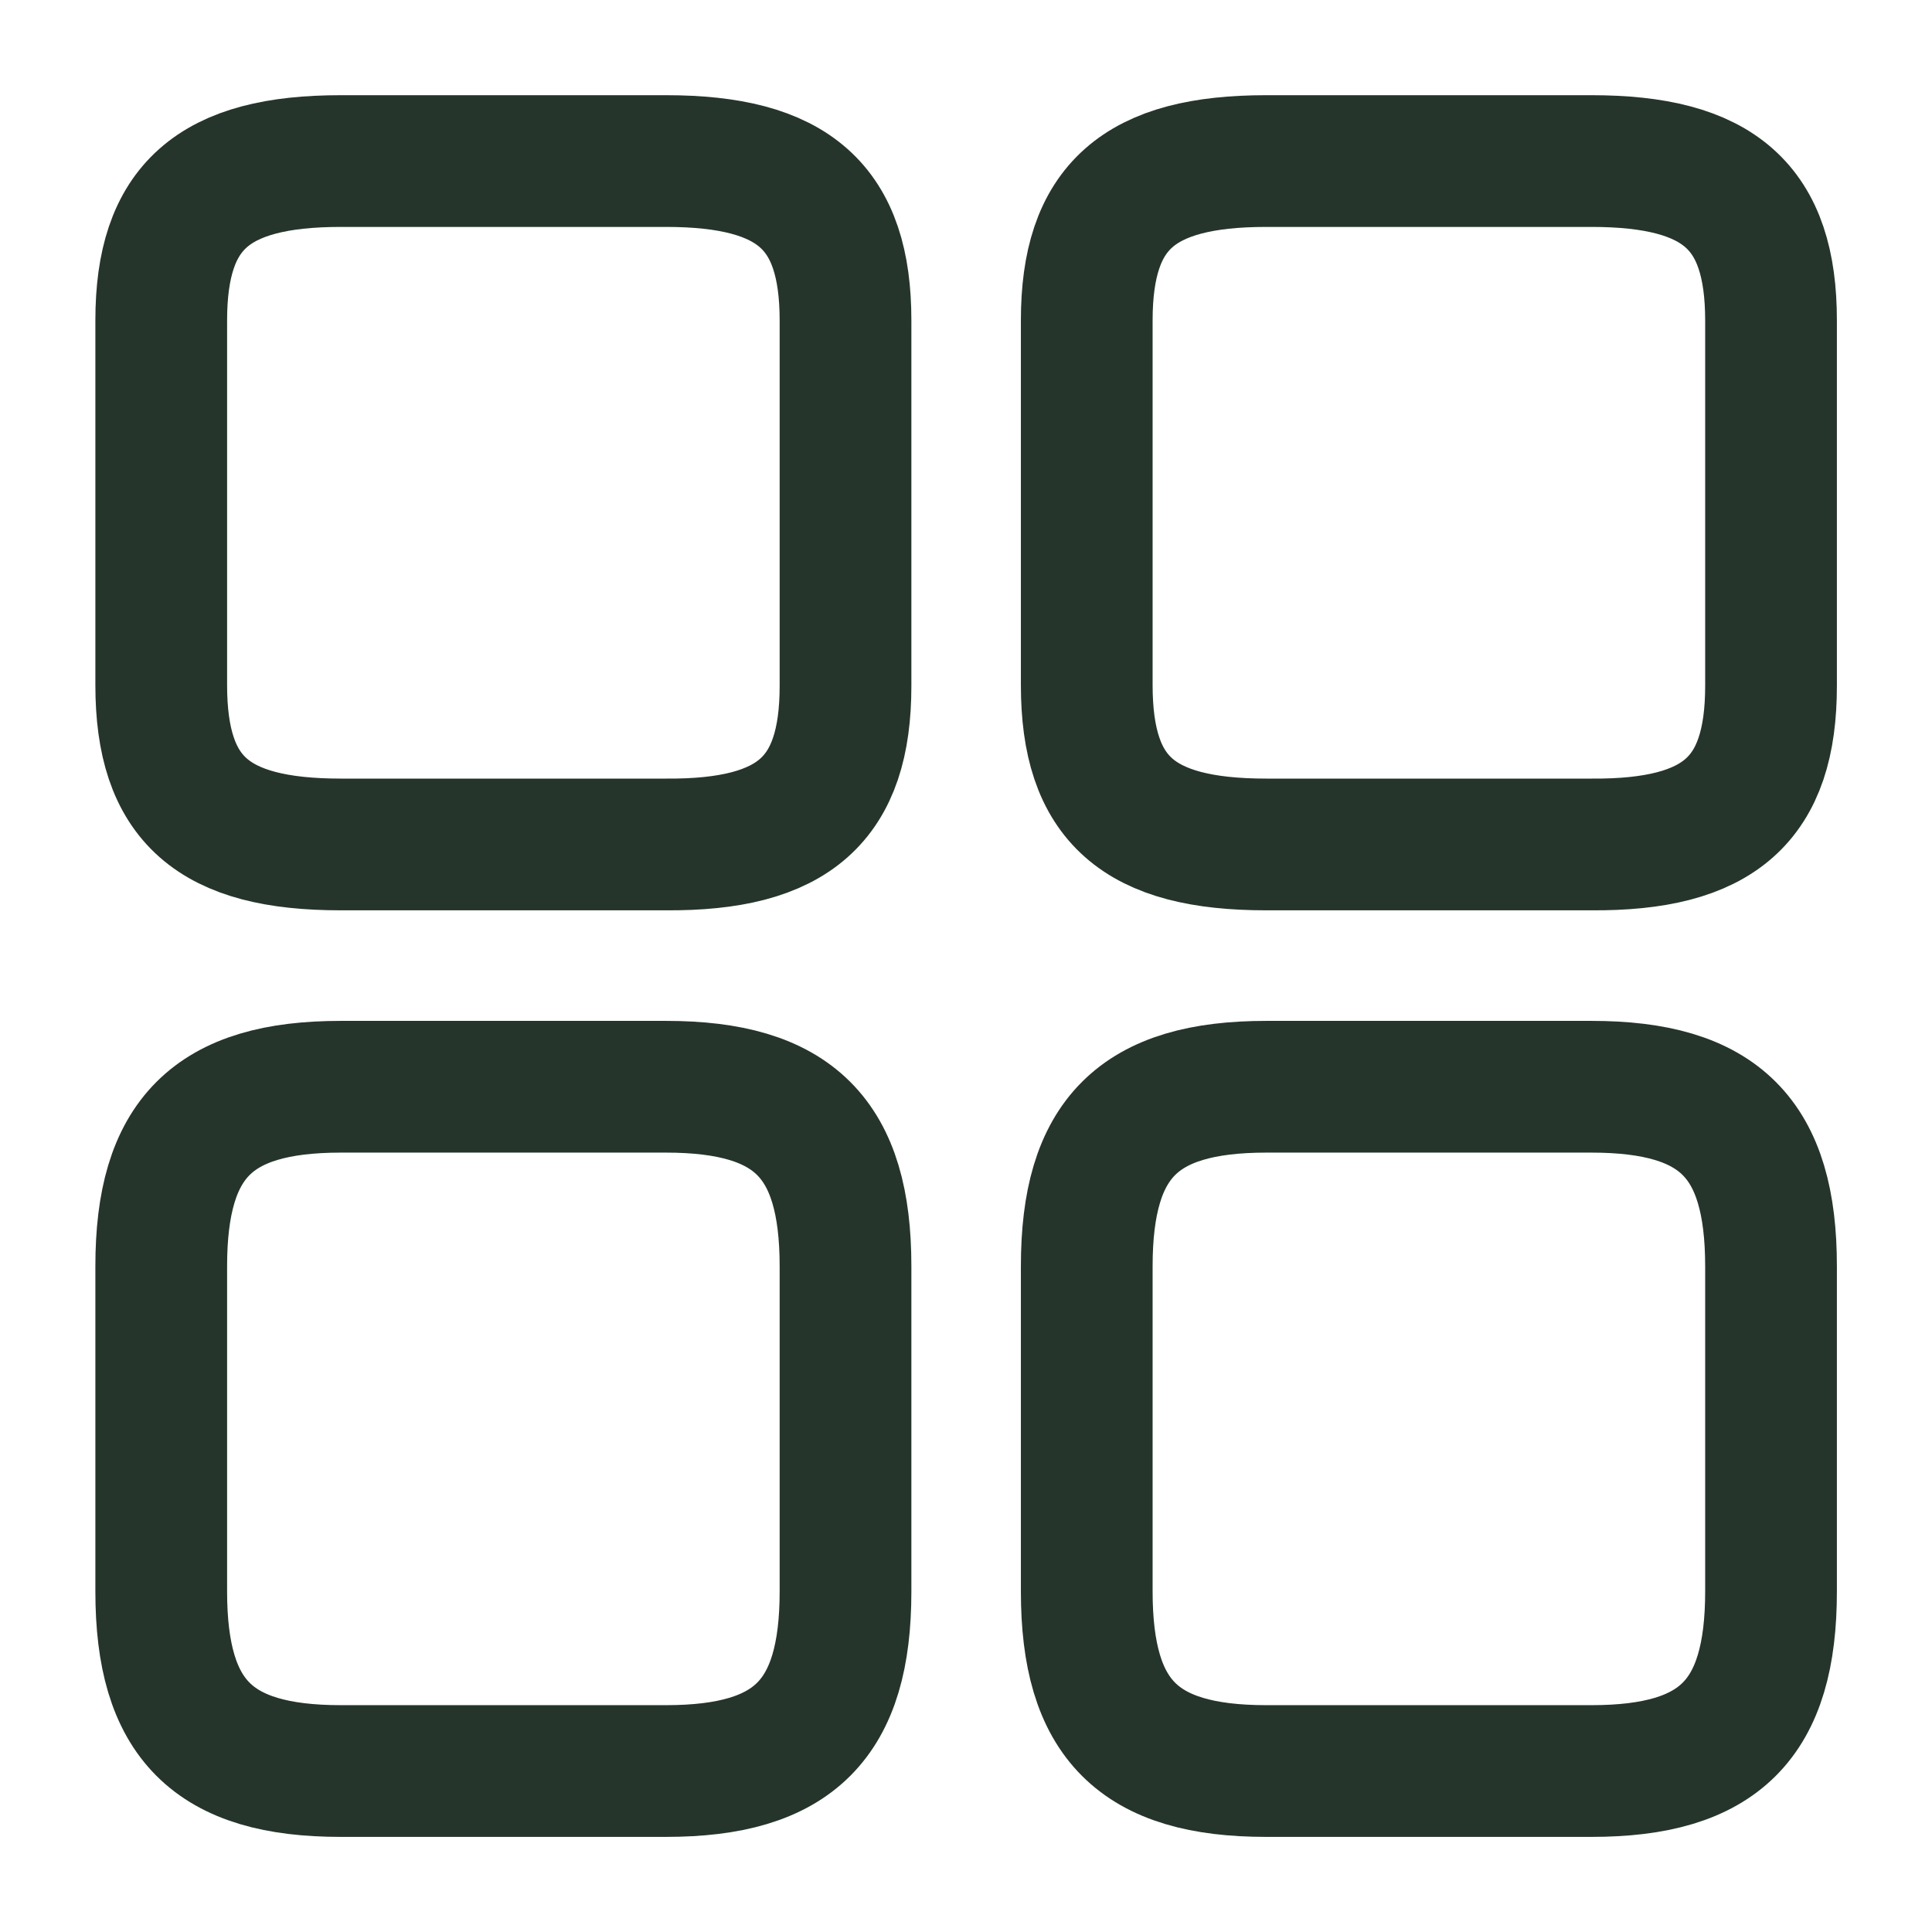 <svg width="22" height="22" viewBox="0 0 22 22" fill="none" xmlns="http://www.w3.org/2000/svg">
<path d="M20.167 7.811V3.649C20.167 2.356 19.58 1.834 18.122 1.834H14.419C12.962 1.834 12.375 2.356 12.375 3.649V7.801C12.375 9.103 12.962 9.616 14.419 9.616H18.122C19.58 9.626 20.167 9.103 20.167 7.811Z" stroke="#25352B" stroke-width="1.5" stroke-linecap="round" stroke-linejoin="round"/>
<path d="M20.167 18.122V14.419C20.167 12.962 19.58 12.375 18.122 12.375H14.419C12.962 12.375 12.375 12.962 12.375 14.419V18.122C12.375 19.58 12.962 20.167 14.419 20.167H18.122C19.58 20.167 20.167 19.58 20.167 18.122Z" stroke="#25352B" stroke-width="1.5" stroke-linecap="round" stroke-linejoin="round"/>
<path d="M9.628 7.811V3.649C9.628 2.356 9.041 1.834 7.583 1.834H3.88C2.423 1.834 1.836 2.356 1.836 3.649V7.801C1.836 9.103 2.423 9.616 3.88 9.616H7.583C9.041 9.626 9.628 9.103 9.628 7.811Z" stroke="#25352B" stroke-width="1.5" stroke-linecap="round" stroke-linejoin="round"/>
<path d="M9.628 18.122V14.419C9.628 12.962 9.041 12.375 7.583 12.375H3.88C2.423 12.375 1.836 12.962 1.836 14.419V18.122C1.836 19.58 2.423 20.167 3.88 20.167H7.583C9.041 20.167 9.628 19.58 9.628 18.122Z" stroke="#25352B" stroke-width="1.5" stroke-linecap="round" stroke-linejoin="round"/>
</svg>
